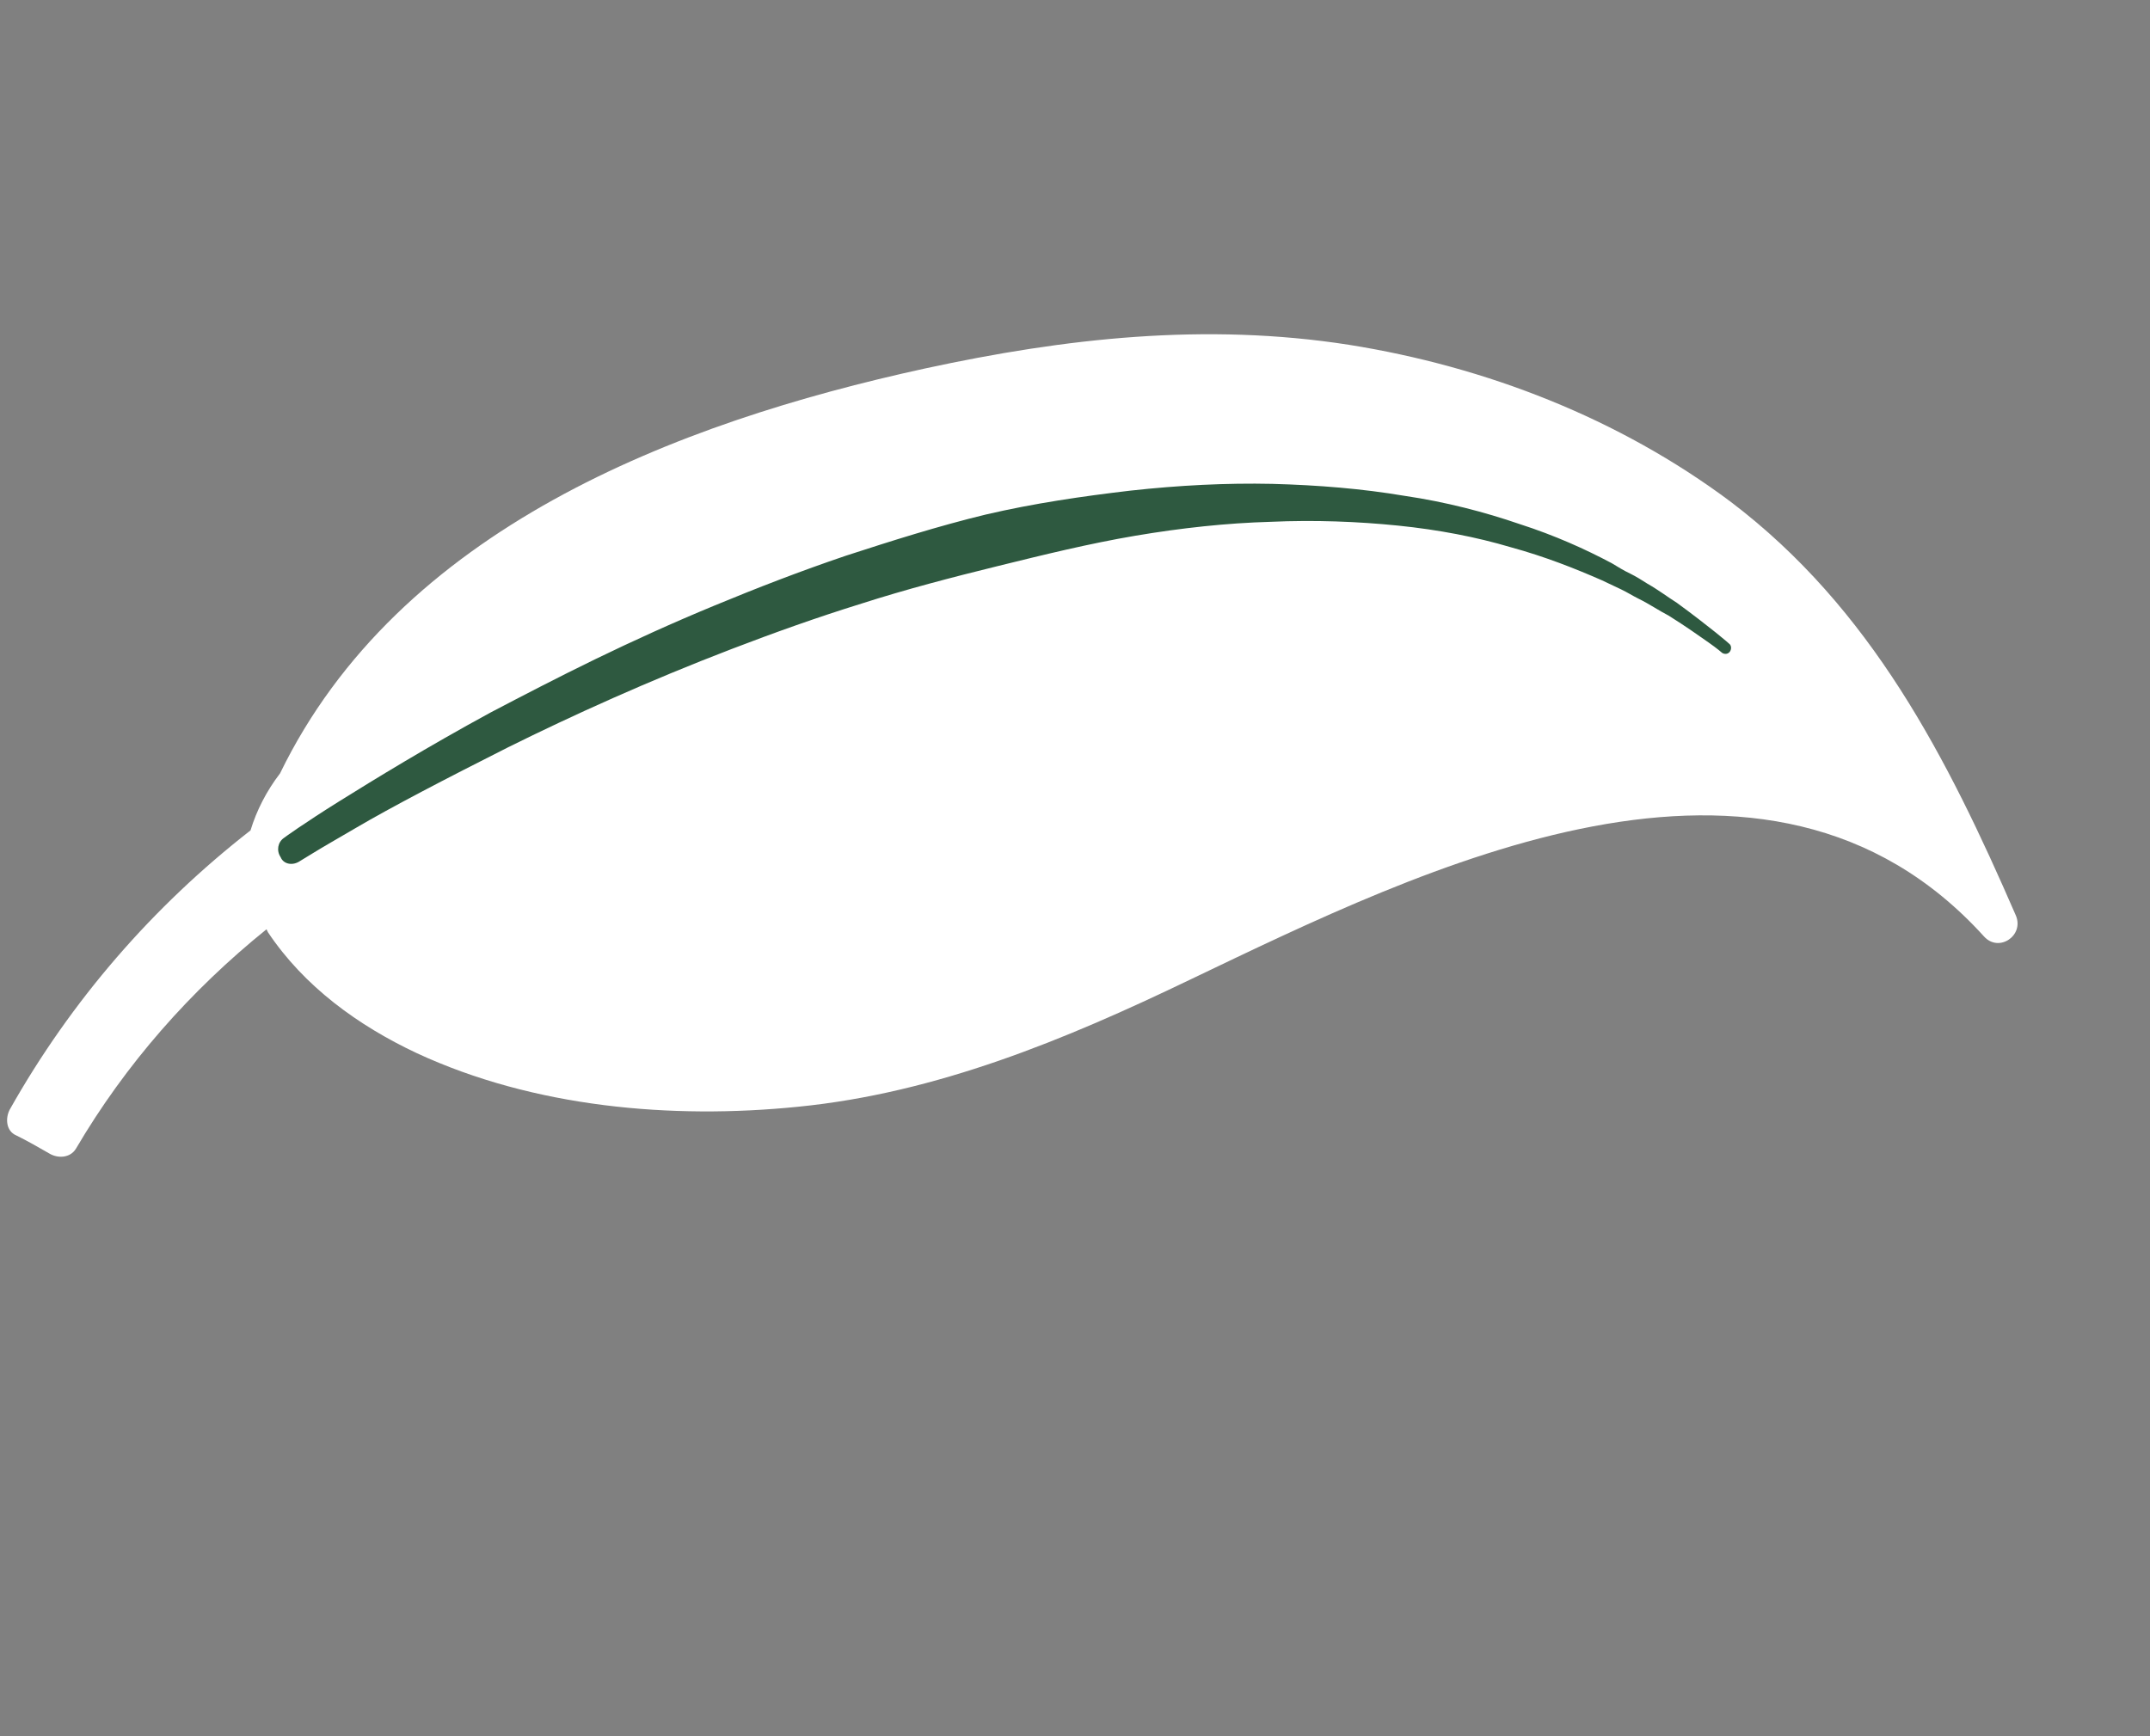 <svg width="52" height="42" viewBox="0 0 52 42" fill="none" xmlns="http://www.w3.org/2000/svg">
<rect x="0" y="0" width="52" height="42" fill="#808080" stroke="none"/>
<path d="M0.237 26.839C1.723 24.201 3.697 21.929 6.059 20.088C6.206 19.604 6.448 19.132 6.773 18.709C9.643 12.803 16.327 10.233 22.381 8.912C25.771 8.178 29.158 7.8 32.625 8.341C35.938 8.869 39.16 10.119 41.859 12.139C45.259 14.718 47.094 18.323 48.755 22.145C48.964 22.633 48.342 23.053 47.984 22.652C42.734 16.859 34.438 20.994 28.78 23.7C25.757 25.154 22.652 26.442 19.302 26.773C16.236 27.084 12.903 26.787 10.079 25.476C8.661 24.809 7.358 23.865 6.481 22.552C6.469 22.528 6.458 22.504 6.446 22.48C4.604 23.965 3.037 25.744 1.837 27.787C1.698 28.016 1.395 28.031 1.183 27.898C0.917 27.747 0.669 27.602 0.398 27.469C0.137 27.36 0.129 27.04 0.237 26.839Z" fill="white"/>
<path d="M7.227 20.847C7.227 20.847 7.352 20.771 7.579 20.632C7.806 20.492 8.152 20.294 8.6 20.032C9.471 19.52 10.753 18.853 12.292 18.076C13.849 17.304 15.685 16.471 17.698 15.699C18.705 15.313 19.747 14.939 20.837 14.601C21.908 14.257 23.021 13.967 24.127 13.695C25.234 13.422 26.34 13.15 27.458 12.96C28.576 12.771 29.669 12.653 30.732 12.623C31.8 12.575 32.839 12.616 33.817 12.715C34.795 12.815 35.708 12.991 36.536 13.237C37.371 13.465 38.104 13.757 38.742 14.037C38.896 14.11 39.049 14.182 39.203 14.255C39.357 14.328 39.486 14.412 39.622 14.479C39.894 14.612 40.118 14.769 40.354 14.89C40.779 15.155 41.097 15.384 41.321 15.54C41.545 15.697 41.651 15.793 41.651 15.793C41.716 15.835 41.799 15.824 41.842 15.759C41.884 15.694 41.873 15.611 41.825 15.575C41.825 15.575 41.72 15.479 41.502 15.305C41.284 15.131 40.971 14.885 40.559 14.584C40.347 14.451 40.111 14.271 39.845 14.12C39.715 14.036 39.568 13.945 39.432 13.878C39.279 13.806 39.131 13.715 38.983 13.625C38.346 13.286 37.607 12.952 36.749 12.676C35.915 12.389 34.968 12.141 33.966 11.994C32.953 11.823 31.891 11.735 30.77 11.705C29.666 11.681 28.514 11.739 27.338 11.869C26.179 12.005 25.008 12.175 23.843 12.447C22.694 12.725 21.557 13.086 20.462 13.442C19.36 13.815 18.306 14.224 17.287 14.646C16.268 15.067 15.302 15.507 14.396 15.947C13.489 16.388 12.642 16.829 11.867 17.235C10.328 18.072 9.068 18.846 8.208 19.382C7.778 19.65 7.444 19.872 7.211 20.029C6.978 20.187 6.87 20.268 6.87 20.268C6.715 20.373 6.683 20.581 6.788 20.736C6.852 20.896 7.054 20.946 7.227 20.847Z" fill="#2E5940"/>
</svg>
